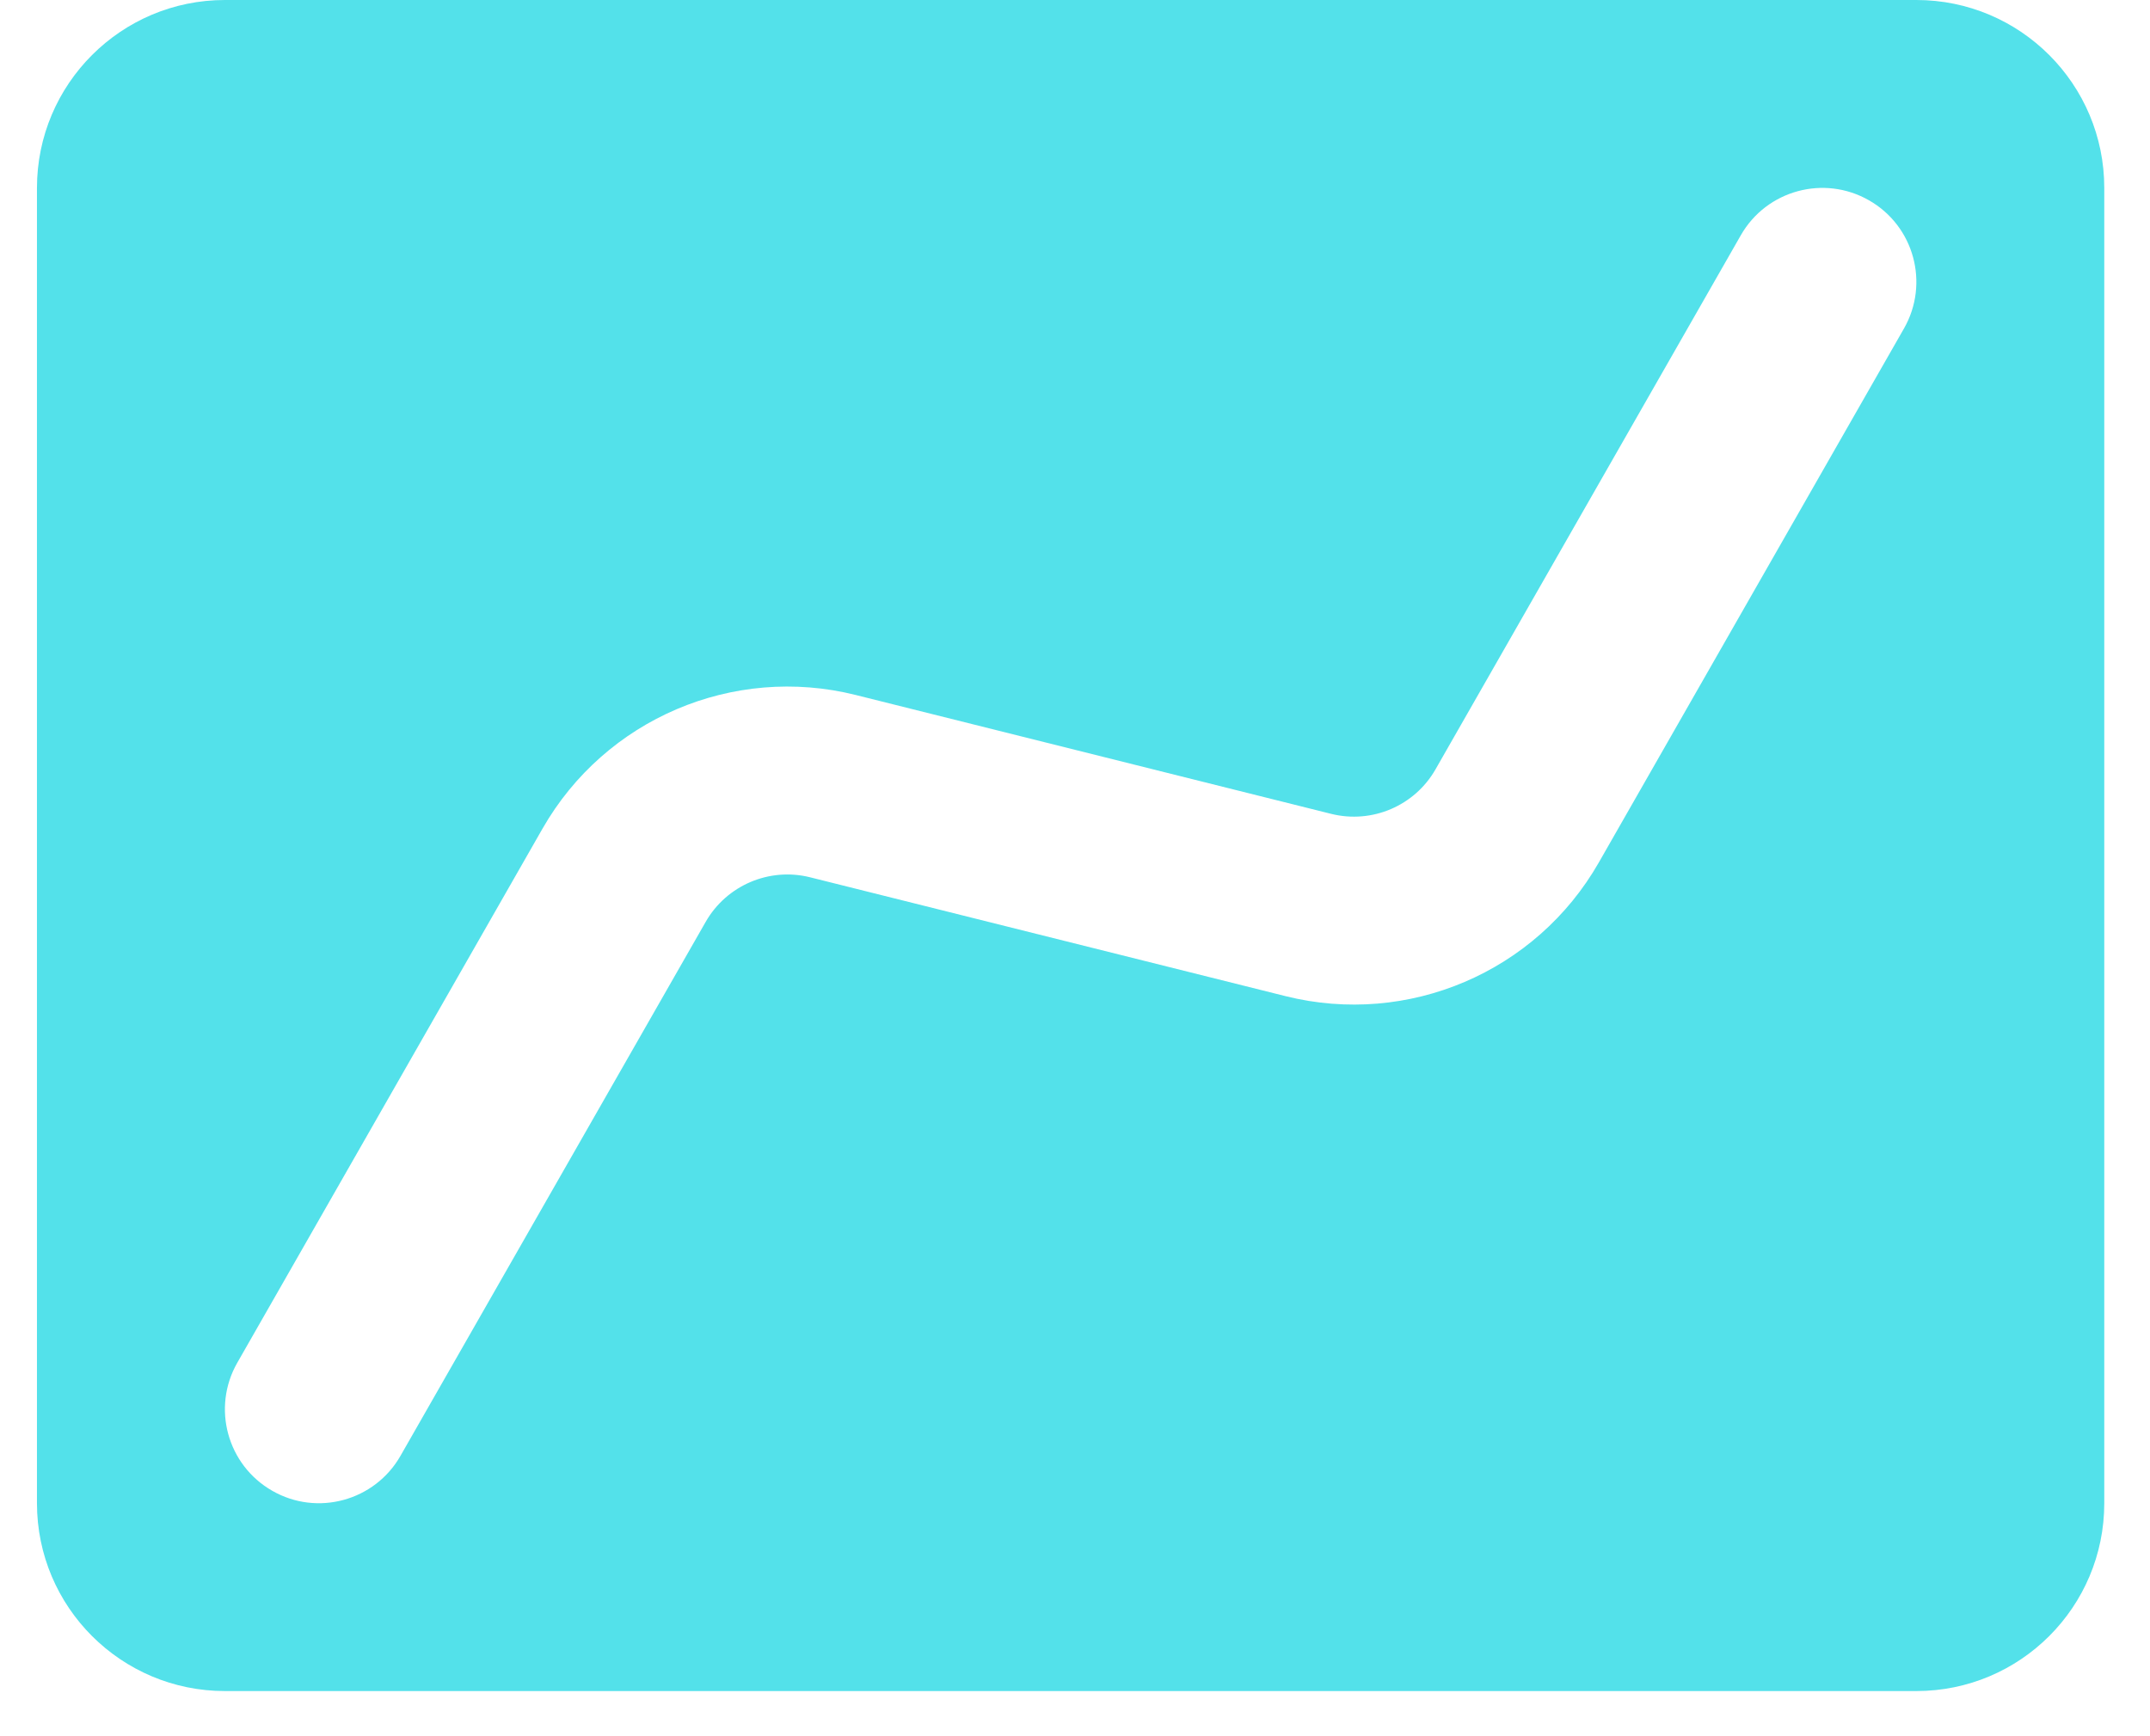 <svg width="26" height="21" viewBox="0 0 26 21" fill="none" xmlns="http://www.w3.org/2000/svg">
<path fill-rule="evenodd" clip-rule="evenodd" d="M2.72 0C1.465 0 0.447 1.018 0.447 2.273V18.182C0.447 19.437 1.465 20.454 2.72 20.454H23.174C24.43 20.454 25.447 19.437 25.447 18.182V2.273C25.447 1.018 24.43 0 23.174 0H2.72ZM23.025 3.973C23.336 3.428 23.147 2.734 22.602 2.423C22.057 2.111 21.363 2.301 21.052 2.845L17.36 9.305C17.108 9.747 16.592 9.967 16.098 9.844L10.348 8.406C8.866 8.036 7.319 8.696 6.561 10.022L2.87 16.482C2.558 17.027 2.748 17.721 3.293 18.032C3.837 18.344 4.532 18.154 4.843 17.609L8.534 11.15C8.787 10.708 9.303 10.488 9.796 10.611L15.547 12.049C17.029 12.419 18.576 11.759 19.334 10.433L23.025 3.973Z" fill="#53E1EA"/>
</svg>
